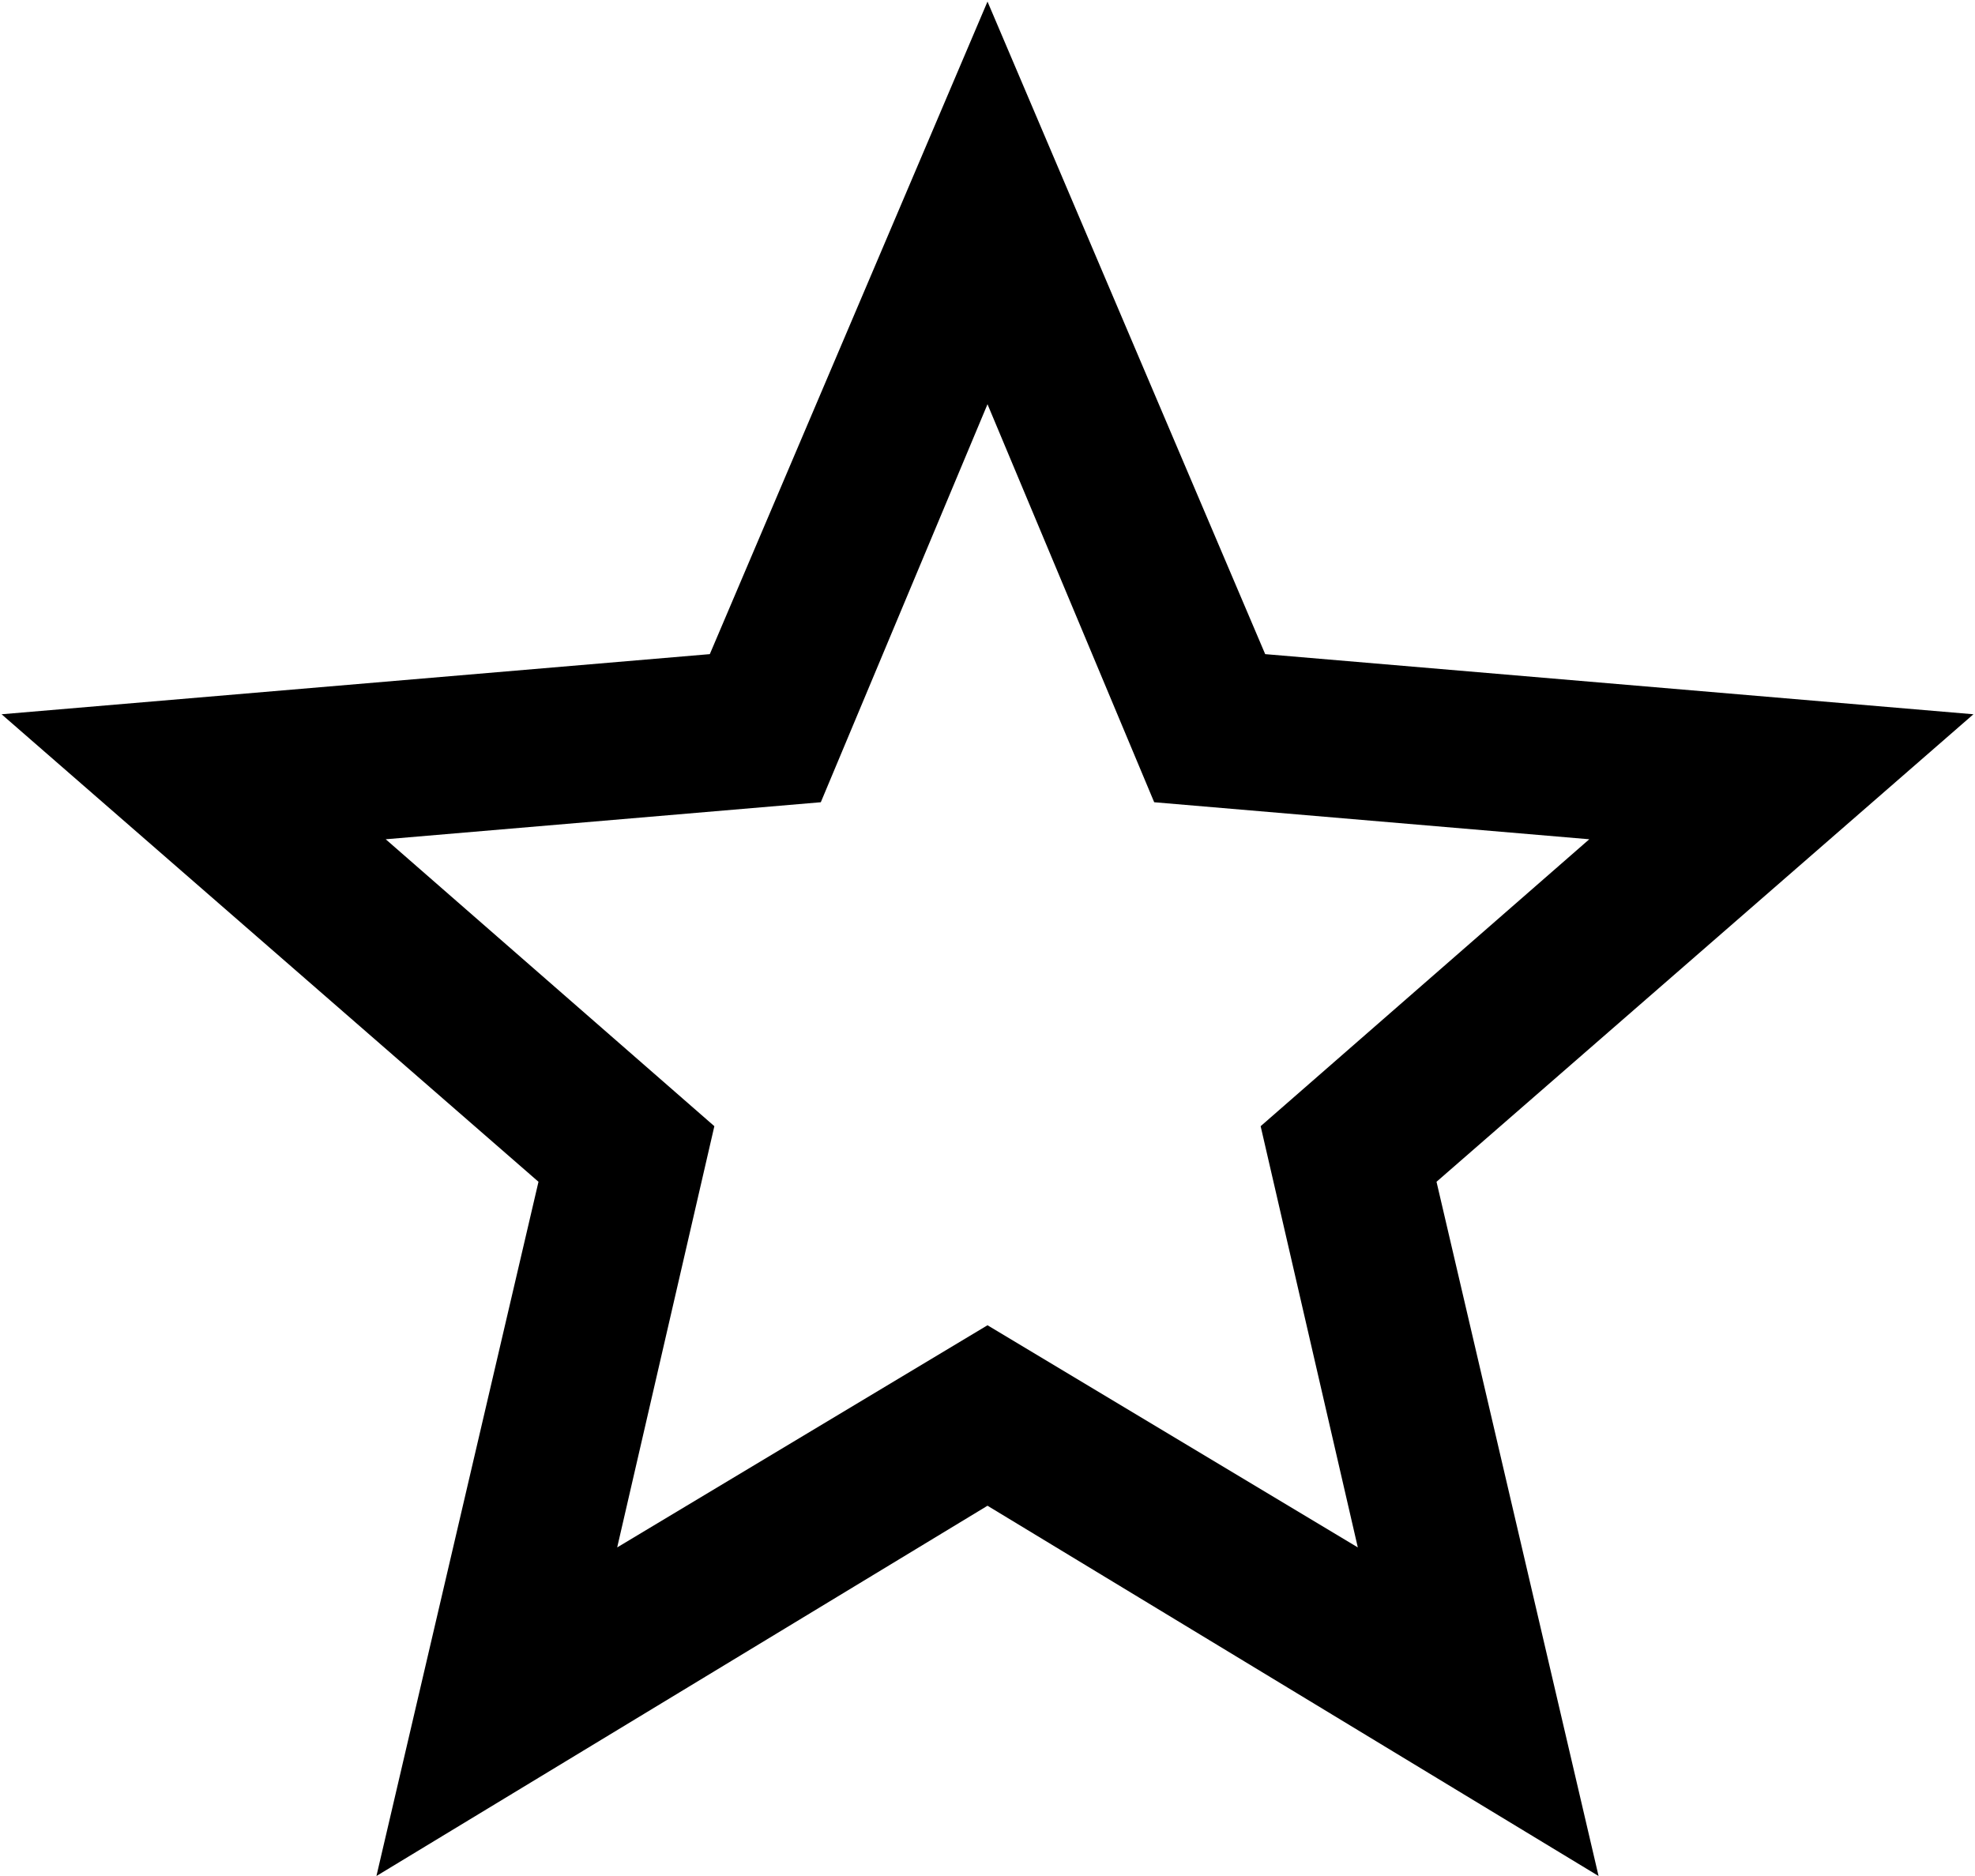 <svg width="20px" height="19px" viewBox="0 0 20 19" xmlns="http://www.w3.org/2000/svg" xmlns:xlink="http://www.w3.org/1999/xlink">
    <g id="Page-1" stroke="none" stroke-width="1" fill="none" fill-rule="evenodd">
        <g id="Desktop-HD-Copy-9" transform="translate(-240, -1266)" fill="#000000">
            <path d="M250,1279.422 L253.75,1281.672 L252.766,1277.406 L256.094,1274.5 L251.688,1274.125 L250,1270.094 L248.312,1274.125 L243.906,1274.5 L247.234,1277.406 L246.25,1281.672 L250,1279.422 Z M259.984,1273.234 L254.547,1277.969 L256.188,1285 L250,1281.25 L243.812,1285 L245.453,1277.969 L240.016,1273.234 L247.188,1272.625 L250,1266.016 L252.812,1272.625 L259.984,1273.234 Z" id="star-border---MaterialIcons-Regular" style="mix-blend-mode: multiply;"></path>
        </g>
    </g>
</svg>